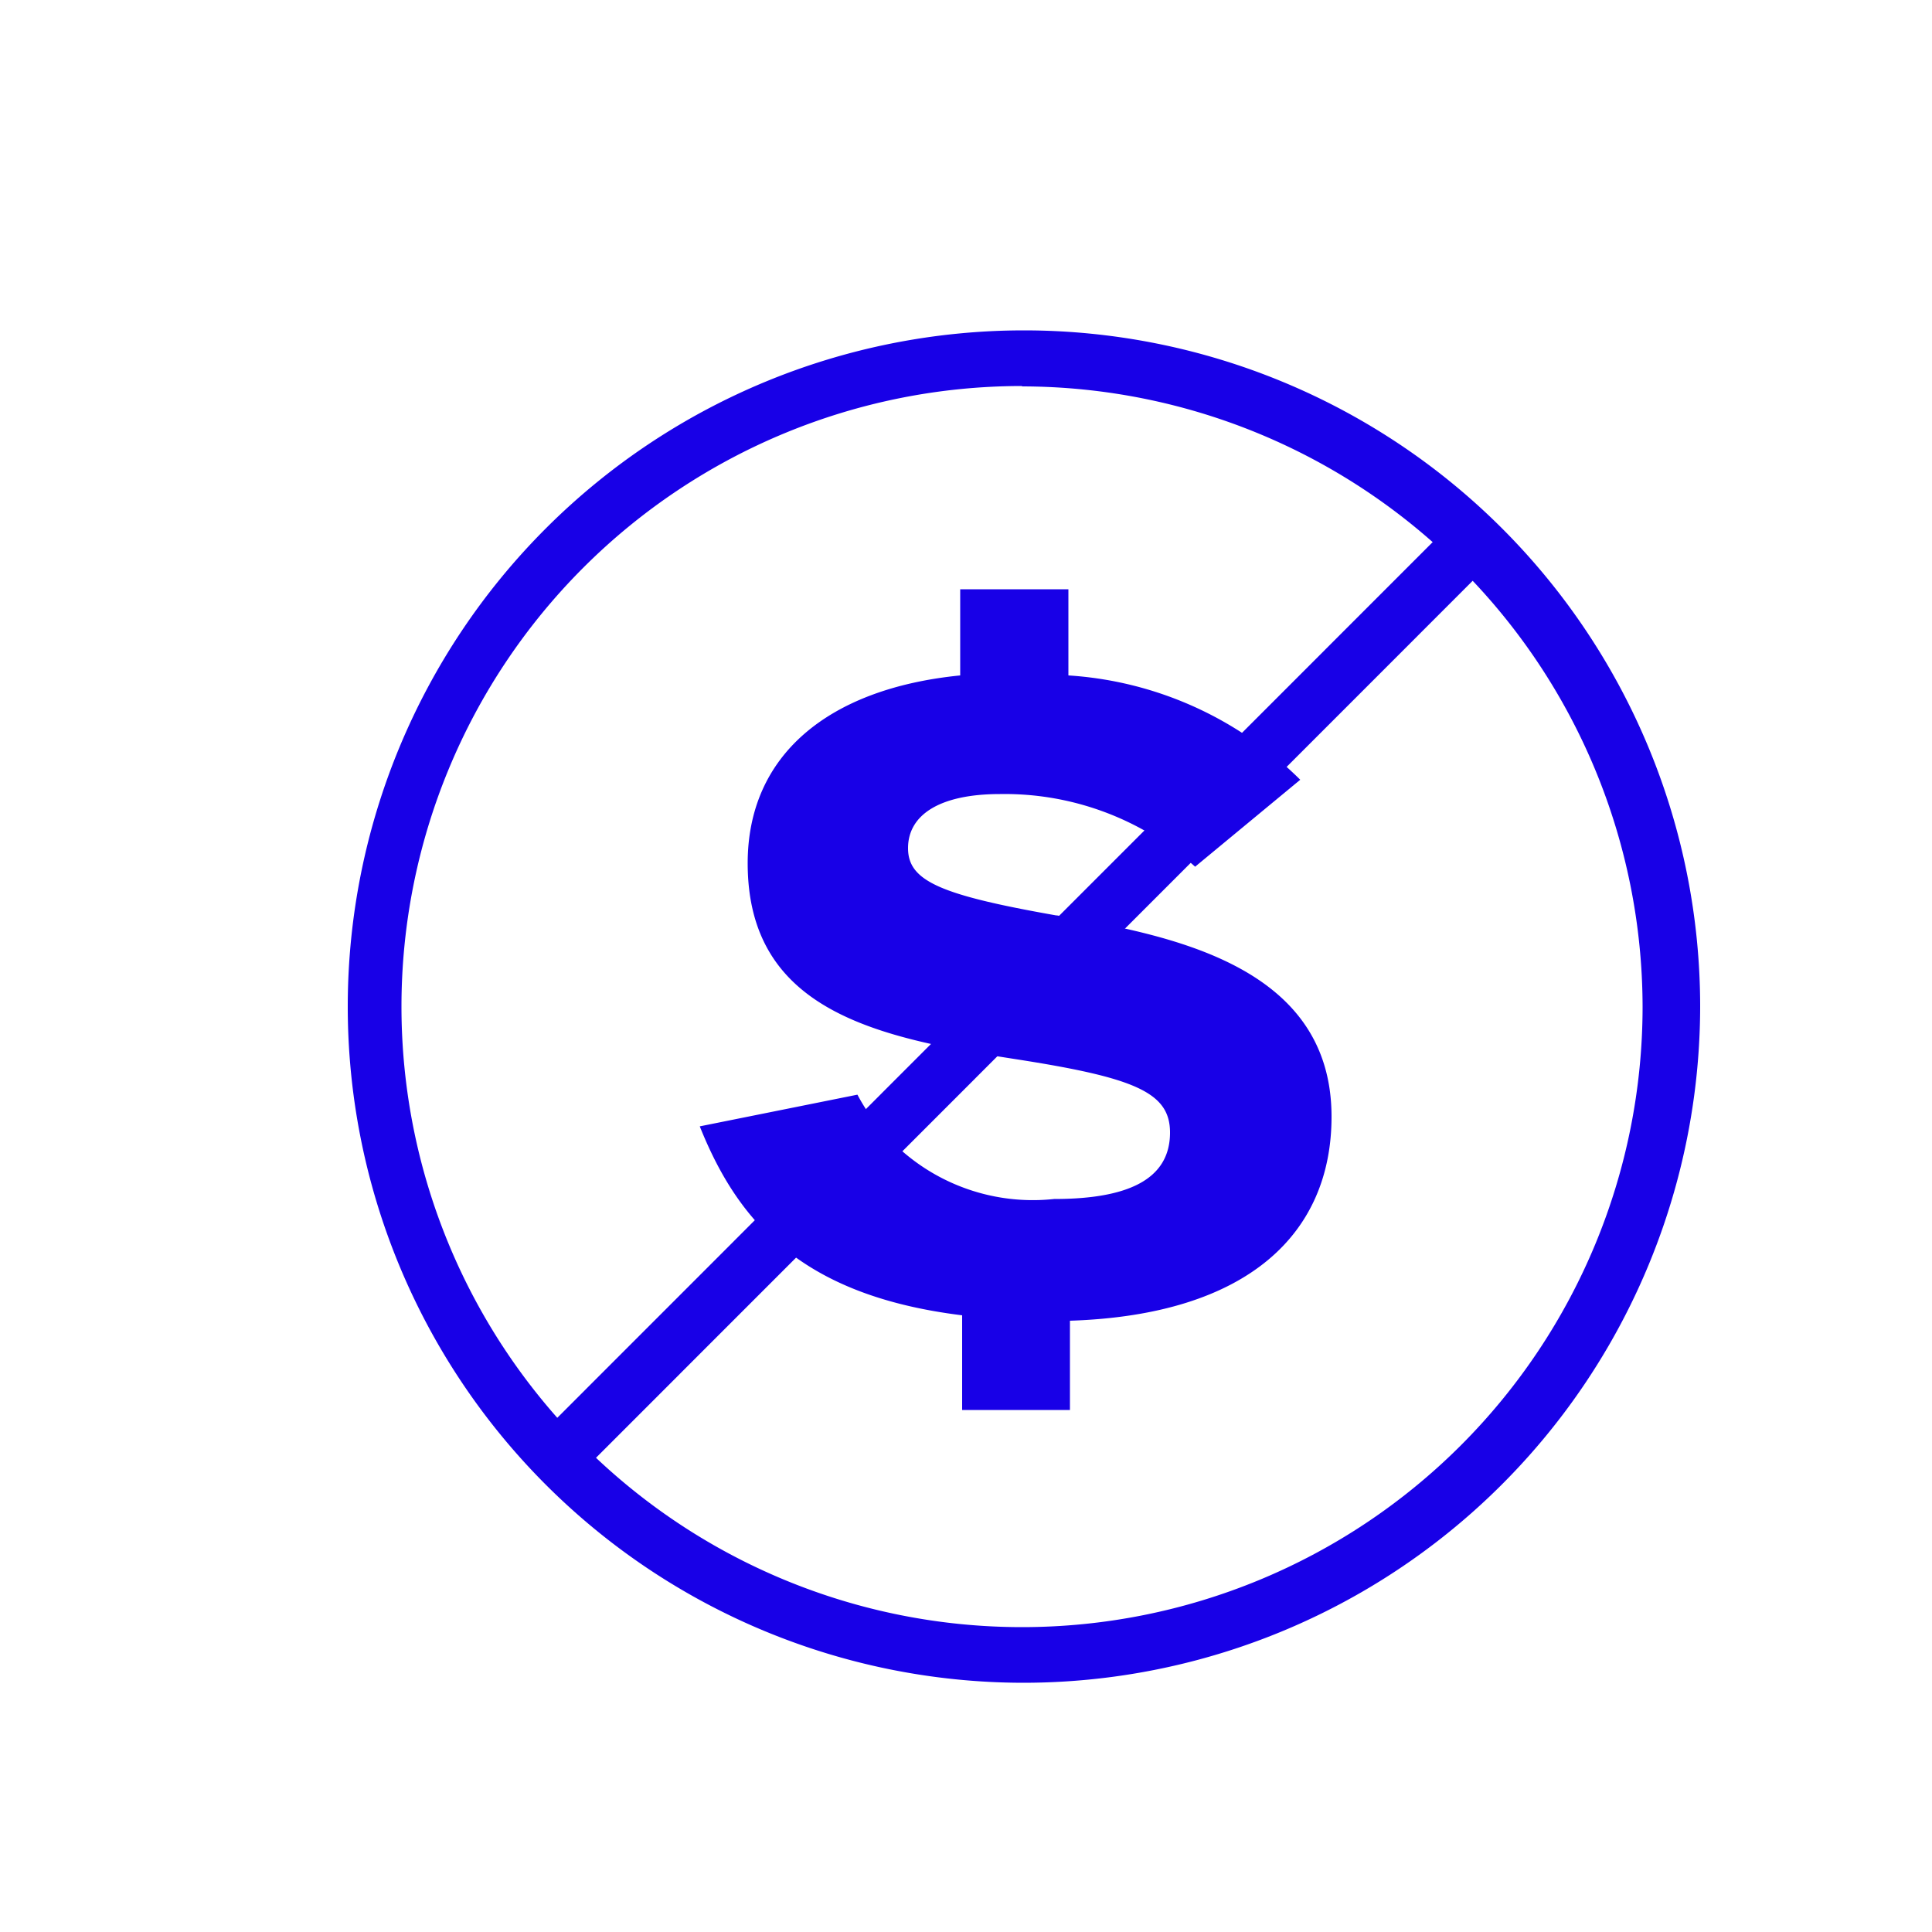 <svg id="Layer_1" data-name="Layer 1" xmlns="http://www.w3.org/2000/svg" viewBox="0 0 50 50"><defs><style>.cls-1{fill:#1800e7;}</style></defs><title>TM_Outlined_icons</title><path class="cls-1" d="M26.45,43.55A17.5,17.5,0,1,1,44,26.05,17.52,17.52,0,0,1,26.45,43.55Zm0-33.56A16.06,16.06,0,1,0,42.51,26.05,16.08,16.08,0,0,0,26.45,10Z"/><path class="cls-1" d="M27.33,23.69c-3-.53-3.83-.89-3.83-1.74s.8-1.4,2.38-1.4a7.4,7.4,0,0,1,5.05,1.88l2.72-2.25a9.36,9.36,0,0,0-6-2.7V15.25H24.85v2.23c-3.41.34-5.5,2.06-5.5,4.86,0,3.83,3.37,4.52,6.93,5.07,3.09.48,4,.86,4,1.9,0,1.22-1.1,1.72-3,1.72a5.14,5.14,0,0,1-5.09-2.7l-4.08.82c1,2.5,2.66,4.38,6.79,4.89v2.45h2.79V34.18c4.64-.15,6.77-2.28,6.77-5.28,0-3.95-4.24-4.7-7.11-5.21"/><rect class="cls-1" x="9.48" y="25.15" width="33.56" height="1.44" transform="translate(-10.6 26.15) rotate(-45.01)"/></svg>